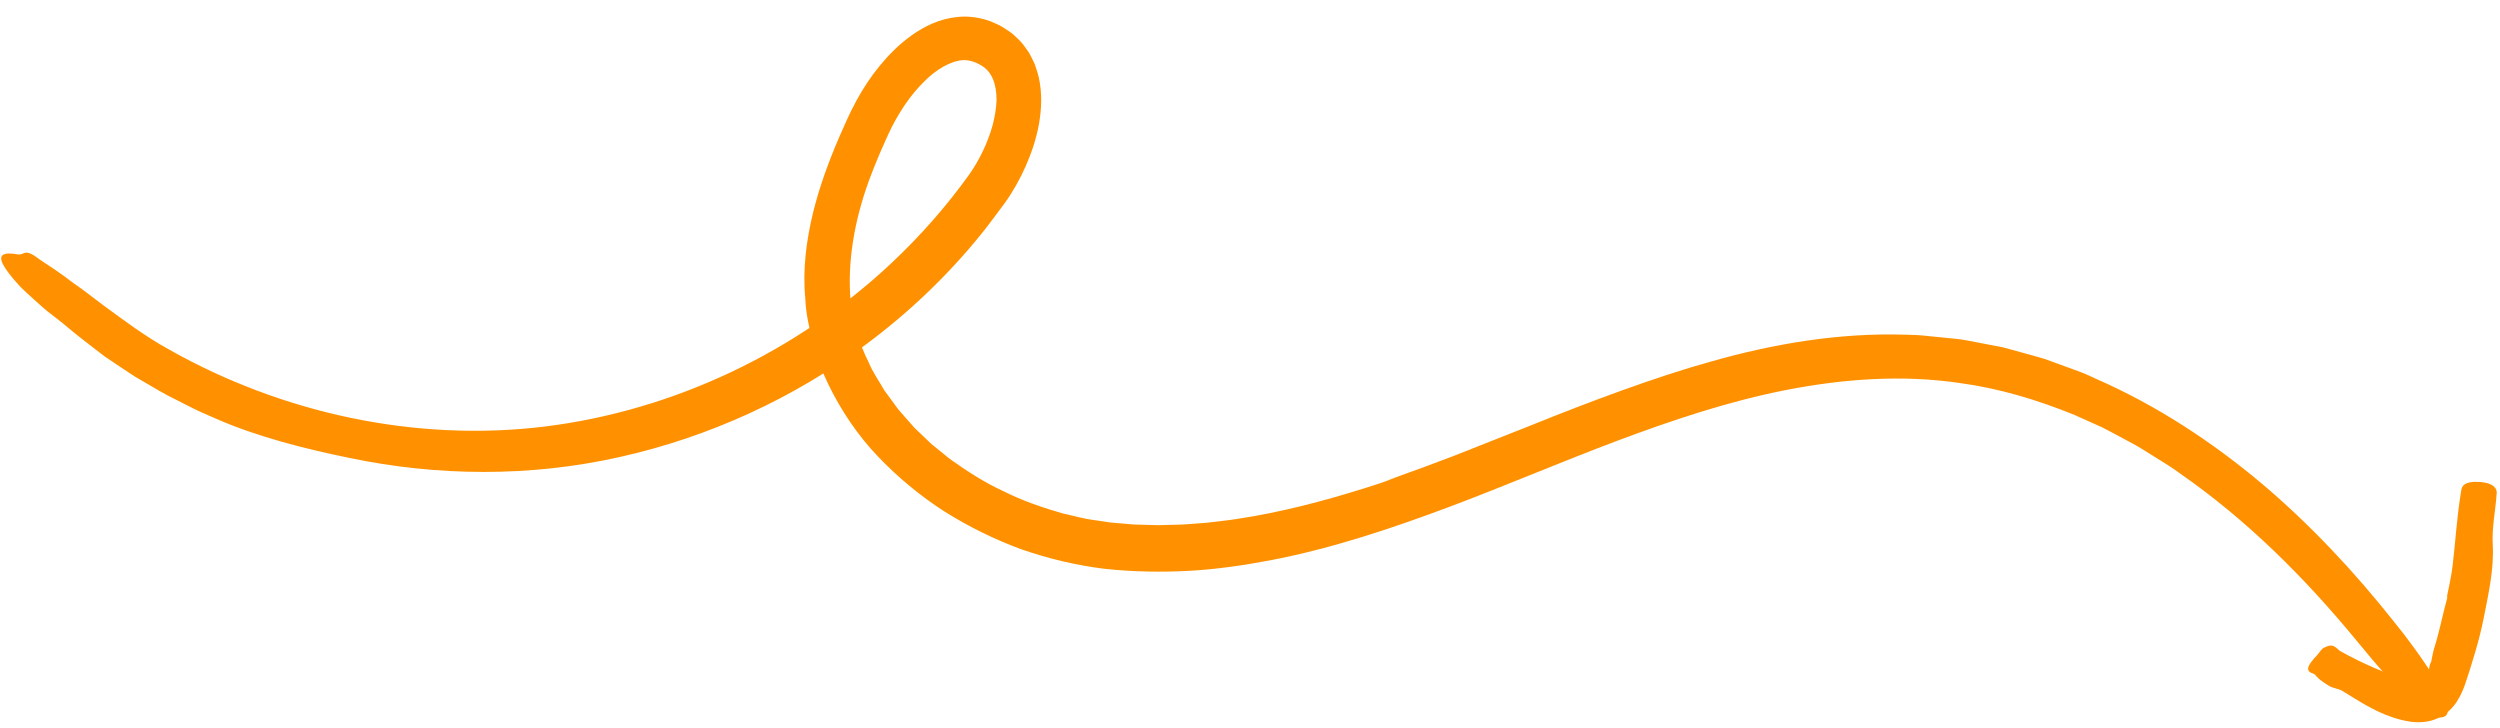 <svg xmlns="http://www.w3.org/2000/svg" width="182" height="53" viewBox="0 0 182 53" fill="none">
  <g clip-path="url(#clip0_1336_8427)">
    <path d="M102.108 34.57C102.915 34.284 104.241 33.8 105.879 33.172C107.522 32.521 109.486 31.745 111.579 30.916C115.775 29.222 120.609 27.415 124.533 26.328C129.05 25.04 133.815 24.22 138.65 24.363L139.555 24.393C139.857 24.403 140.158 24.447 140.455 24.472L142.257 24.654C142.86 24.694 143.449 24.842 144.043 24.946L145.819 25.287L147.561 25.765C148.135 25.938 148.729 26.062 149.288 26.289L150.98 26.906C151.257 27.015 151.549 27.104 151.821 27.227L152.638 27.598C157.021 29.523 161.019 32.155 164.626 35.177C168.224 38.219 171.425 41.651 174.31 45.295C175.23 46.422 176.398 48.002 177.224 49.354C178.021 50.732 178.486 51.868 177.996 52.144C176.947 52.727 174.646 50.421 171.559 46.639C167.803 42.071 163.567 37.849 158.724 34.481C158.135 34.037 157.501 33.666 156.878 33.271C156.254 32.886 155.641 32.476 154.983 32.145C154.335 31.8 153.696 31.444 153.043 31.113L151.039 30.215C148.338 29.113 145.532 28.269 142.667 27.884C138.481 27.267 134.221 27.578 130.045 28.388C125.859 29.207 121.762 30.58 117.699 32.101C113.637 33.632 109.605 35.36 105.458 36.92C101.312 38.466 97.061 39.898 92.623 40.762C90.634 41.142 88.61 41.444 86.567 41.557C84.523 41.666 82.46 41.631 80.407 41.409C78.328 41.152 76.285 40.663 74.32 39.977C72.366 39.256 70.491 38.328 68.724 37.217C66.973 36.086 65.35 34.738 63.895 33.212C62.44 31.686 61.238 29.904 60.303 27.983C60.09 27.489 59.838 27.015 59.665 26.506L59.165 24.97C58.932 23.919 58.67 22.862 58.63 21.78C58.413 19.623 58.709 17.47 59.199 15.445C59.675 13.534 60.347 11.717 61.099 9.969C61.485 9.095 61.842 8.255 62.346 7.327C62.836 6.433 63.39 5.579 64.053 4.779C64.711 3.979 65.459 3.218 66.374 2.567C67.28 1.925 68.398 1.357 69.734 1.233C70.392 1.164 71.084 1.243 71.733 1.426C72.059 1.51 72.351 1.663 72.653 1.791C72.955 1.925 73.217 2.127 73.499 2.305C73.776 2.483 74.009 2.749 74.256 2.976C74.493 3.218 74.677 3.51 74.879 3.786C75.053 4.073 75.191 4.379 75.335 4.68C75.434 4.981 75.538 5.292 75.617 5.598C75.889 6.823 75.82 7.984 75.632 9.055C75.434 10.127 75.097 11.129 74.677 12.087C74.256 13.035 73.737 13.963 73.133 14.803C72.549 15.568 71.995 16.358 71.386 17.099C68.962 20.087 66.156 22.763 63.069 25.054C57.745 29.015 51.584 31.829 45.117 33.271C38.645 34.728 31.872 34.688 25.434 33.336C22.401 32.718 18.745 31.825 15.622 30.437C15.301 30.294 14.949 30.141 14.578 29.978C14.207 29.815 13.836 29.612 13.44 29.415C13.049 29.217 12.644 29.01 12.228 28.802C11.817 28.59 11.417 28.343 11.011 28.111C10.605 27.874 10.199 27.637 9.804 27.405C9.418 27.153 9.042 26.901 8.675 26.659C8.309 26.412 7.958 26.18 7.626 25.953C7.31 25.711 7.008 25.479 6.731 25.267C6.261 24.891 5.766 24.531 5.296 24.136C4.831 23.741 4.361 23.356 3.891 23C3.341 22.605 2.896 22.175 2.481 21.81C2.07 21.435 1.699 21.109 1.402 20.793C0.818 20.151 0.427 19.647 0.234 19.277C-0.157 18.536 0.234 18.334 1.308 18.521C1.778 18.6 1.738 18.037 2.748 18.788C2.787 18.818 2.871 18.882 2.911 18.907C3.708 19.435 4.509 19.953 5.251 20.541C6.038 21.074 6.77 21.667 7.537 22.235C9.071 23.356 10.61 24.516 12.307 25.445C20.546 30.096 30.264 32.2 39.64 31.054C49.017 29.899 57.982 25.637 64.86 19.188C66.968 17.213 68.897 15.025 70.57 12.69C71.322 11.613 71.916 10.369 72.262 9.119C72.425 8.497 72.529 7.87 72.549 7.277C72.549 6.695 72.46 6.157 72.272 5.727C72.084 5.297 71.812 4.976 71.396 4.739C70.986 4.497 70.55 4.364 70.115 4.379C69.224 4.428 68.136 5.05 67.24 5.979C66.324 6.882 65.548 8.028 64.939 9.218L64.716 9.672L64.489 10.171L64.048 11.169C63.761 11.835 63.499 12.502 63.252 13.168C62.188 16.107 61.664 19.119 61.935 22.037L61.931 21.988C62.138 23.509 62.539 25.01 63.247 26.393C63.539 27.109 64.004 27.751 64.385 28.427L65.083 29.375C65.201 29.533 65.31 29.696 65.434 29.849L66.567 31.138L67.383 31.918L67.794 32.313L68.24 32.674L69.125 33.395C70.372 34.279 71.663 35.128 73.073 35.77C74.454 36.466 75.929 36.965 77.413 37.39C78.165 37.548 78.907 37.775 79.674 37.864L80.812 38.036L82.564 38.185L83.153 38.2L84.325 38.234C85.112 38.199 85.894 38.219 86.676 38.145L87.849 38.056L89.016 37.918C89.793 37.839 90.57 37.686 91.342 37.567C94.429 37.014 97.442 36.165 100.377 35.212C100.832 35.074 101.435 34.802 102.108 34.57Z" fill="#FF9100"/>
    <path d="M178.152 43.365C178.221 43.037 178.476 41.877 178.558 41.118C178.761 39.367 178.865 37.62 179.154 35.852C179.197 35.575 179.193 35.105 180.17 35.08C181.186 35.054 181.786 35.373 181.76 35.89C181.682 37.145 181.402 38.379 181.471 39.621C181.574 41.454 181.155 43.244 180.809 45.021C180.645 45.823 180.451 46.612 180.218 47.397C180.105 47.79 179.98 48.178 179.863 48.57C179.729 48.967 179.63 49.325 179.474 49.769C179.336 50.162 179.167 50.589 178.878 51.046C178.731 51.275 178.549 51.508 178.316 51.723C178.087 51.939 177.793 52.142 177.486 52.284C176.778 52.607 176.047 52.616 175.507 52.542C174.945 52.469 174.513 52.331 174.133 52.206C172.827 51.766 171.665 50.999 170.515 50.295C170.243 50.132 169.82 50.106 169.526 49.916C169.28 49.761 168.873 49.502 168.674 49.278C168.588 49.178 168.51 49.071 168.389 49.036C167.832 48.864 167.918 48.493 168.7 47.678C168.873 47.496 169.016 47.207 169.215 47.139C169.223 47.134 169.241 47.13 169.249 47.126C169.932 46.776 170.07 47.233 170.403 47.419C172.023 48.316 173.748 49.075 175.502 49.58C176.004 49.73 176.354 49.726 176.41 49.674C176.458 49.648 176.501 49.614 176.579 49.502C176.652 49.39 176.725 49.221 176.786 49.006C176.855 48.769 176.808 48.463 176.994 48.178L176.989 48.182C177.063 47.854 177.11 47.518 177.205 47.203C177.59 46.004 177.828 44.71 178.156 43.546C178.169 43.507 178.139 43.434 178.152 43.365Z" fill="#FF9100"/>
  </g>
  <defs>
    <clipPath id="clip0_1336_8427">
      <rect width="182" height="52" fill="white" transform="translate(0 0.93)"/>
    </clipPath>
  </defs>
</svg>
